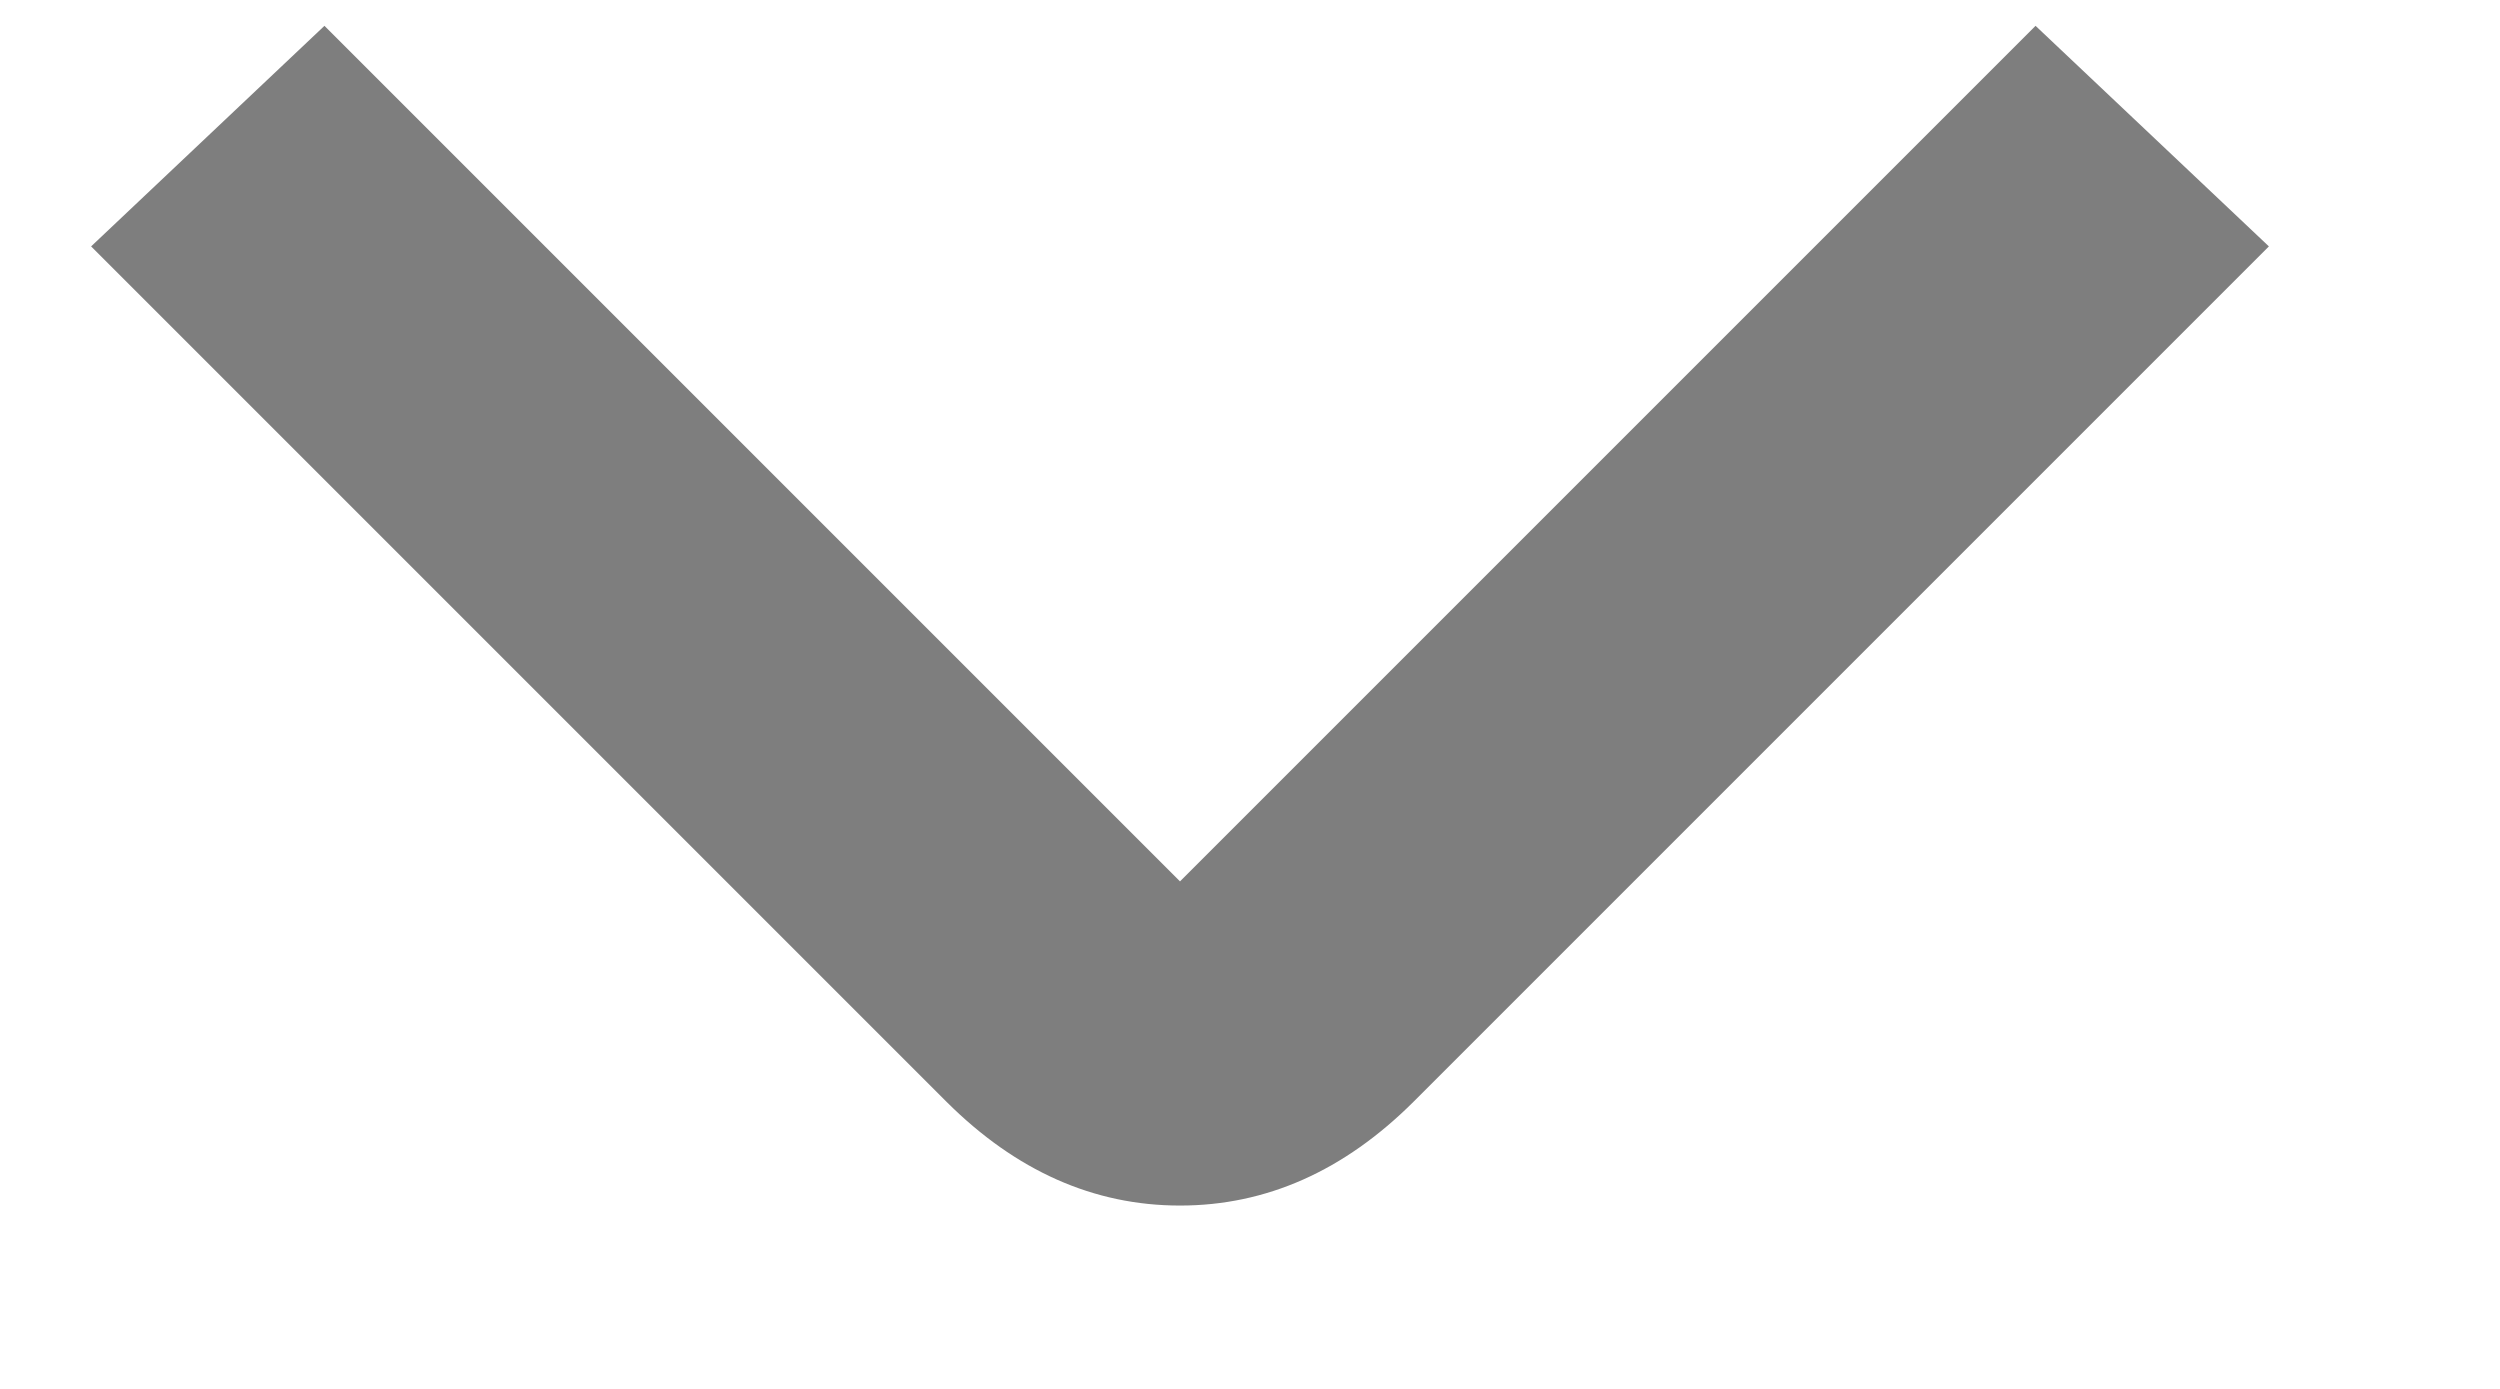 <svg width="9" height="5" viewBox="0 0 9 5" fill="none" xmlns="http://www.w3.org/2000/svg">
<path d="M4.248 4.34C3.937 4.34 3.657 4.215 3.408 3.967L0.328 0.887L1.168 0.093L4.248 3.173L7.328 0.093L8.168 0.887L5.088 3.967C4.839 4.215 4.559 4.34 4.248 4.34Z" fill="#7E7E7E"/>
</svg>
